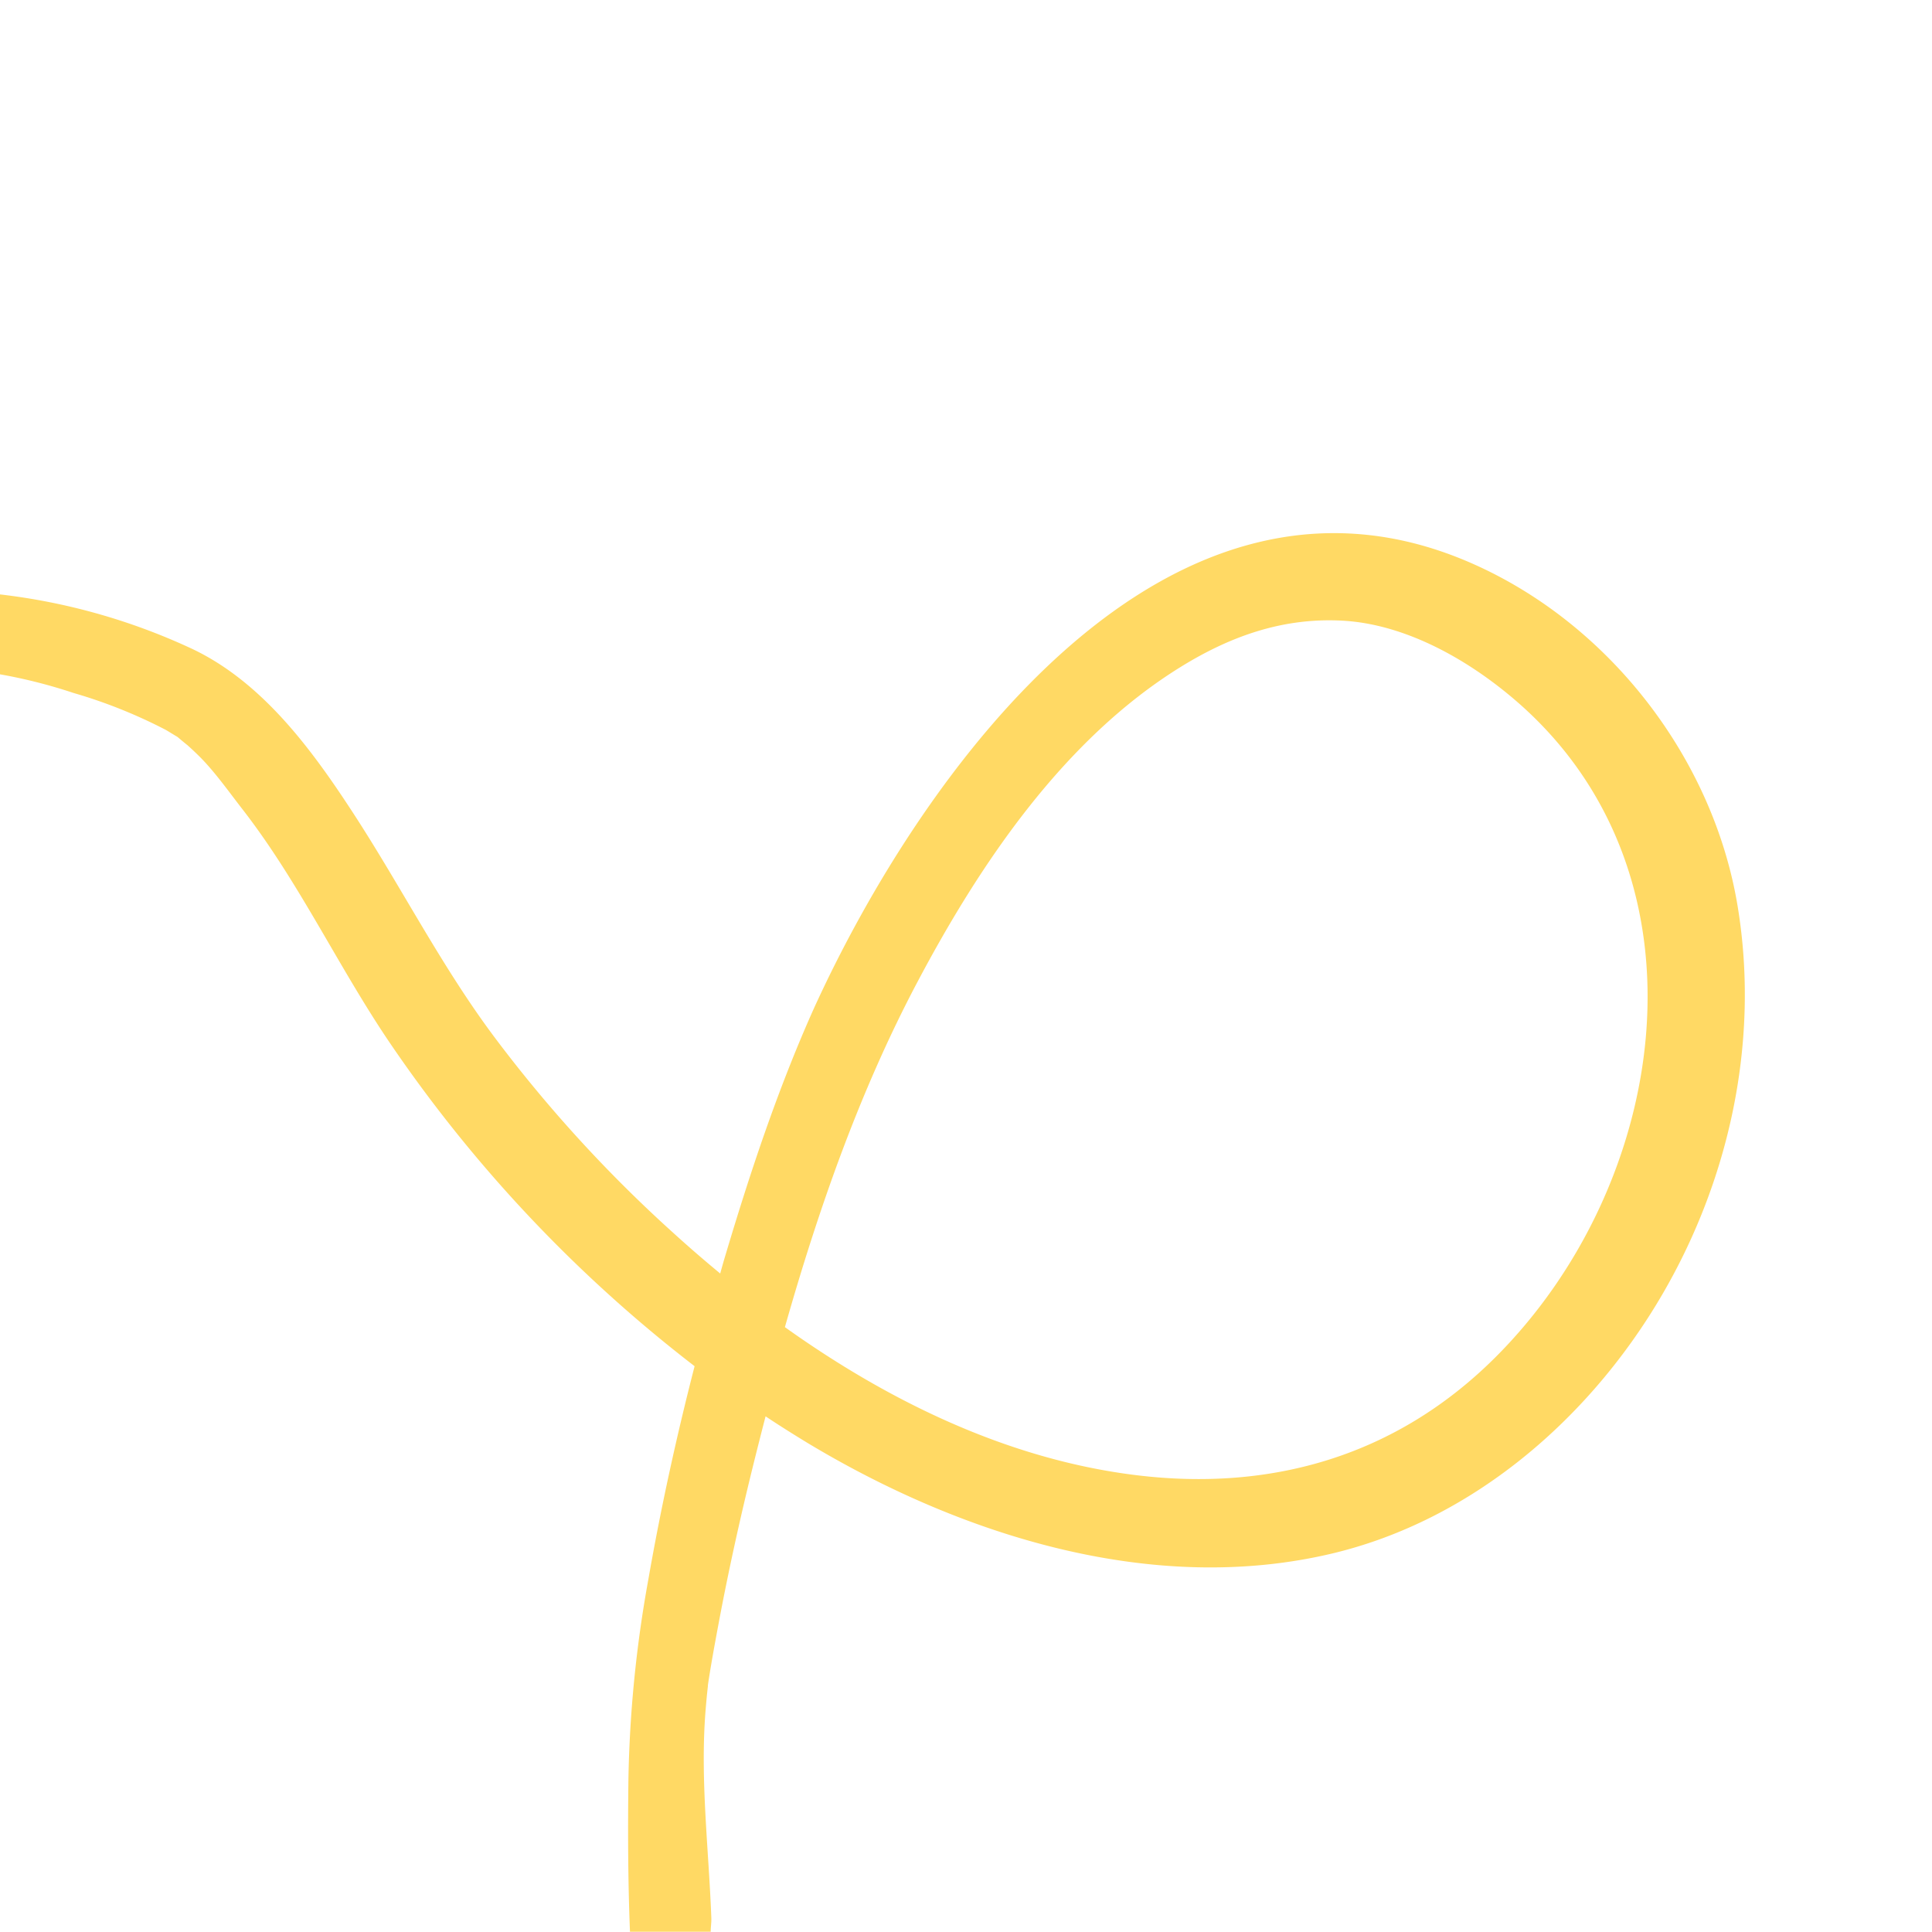<svg xmlns="http://www.w3.org/2000/svg" viewBox="0 0 420 420"><defs><style>.cls-1{fill:none;}.cls-2{fill:#ffd964;}</style></defs><title>Recurso_4_on</title><g id="Capa_2" data-name="Capa 2"><g id="Capa_1-2" data-name="Capa 1"><rect class="cls-1" width="420" height="420" transform="translate(0 420) rotate(-90)"/><path class="cls-2" d="M16,150.65a109.67,109.67,0,0,1,20,8c.37.2,1.86,1.13,2.61,1.57.67.59,2.2,1.83,2.11,1.75Q41.88,163,43,164.1c3.48,3.36,6.73,8,9.69,11.8,12.43,16,21,34.62,32.39,51.3A305.06,305.06,0,0,0,151,297c-3.94,15.31-7.33,30.76-10.05,46.33a268.06,268.06,0,0,0-4.34,43.61c-.13,11-.1,22,.34,33H154.5c0-1,.17-1.95.14-2.92-.54-14.84-2.45-30-1.27-45,.11-1.33.22-2.67.36-4,.05-.49.11-1,.16-1.47l0-.21c.66-4.44,1.48-8.85,2.3-13.26,2.13-11.39,4.63-22.71,7.41-34q1.38-5.58,2.83-11.18c3,2,6,3.88,9,5.71,33.55,20.22,75.39,33.5,114.62,24,29.5-7.18,54.1-28.13,69.71-53.52,15.89-25.85,22.93-57,18-87-5.22-31.88-27.51-61.07-57.25-74.38-66.66-29.85-120.18,45-143.73,96.85C169,237,163,255.09,157.57,273.32c-.35,1.17-.68,2.35-1,3.53q-5.24-4.32-10.2-8.83a298.45,298.45,0,0,1-38.79-42.43C96,210.14,87.35,193,76.86,176.88c-9.11-14-20-28.89-35.6-36.06A135.57,135.57,0,0,0,0,129.22v17.37A112.67,112.67,0,0,1,16,150.65ZM170.63,288.51c7.35-25.87,16.3-51.36,28.72-74.86,13.74-26,31.95-52.94,57.25-68.62,11.1-6.88,22.52-10.8,35.28-10.1,13.91.77,28,8.75,38.91,18.5,42.28,37.93,31.88,104.28-5.86,141.79-21.23,21.09-48.19,29.13-78,25.46C219.31,317.28,193.42,304.78,170.63,288.51Z"/></g></g></svg>